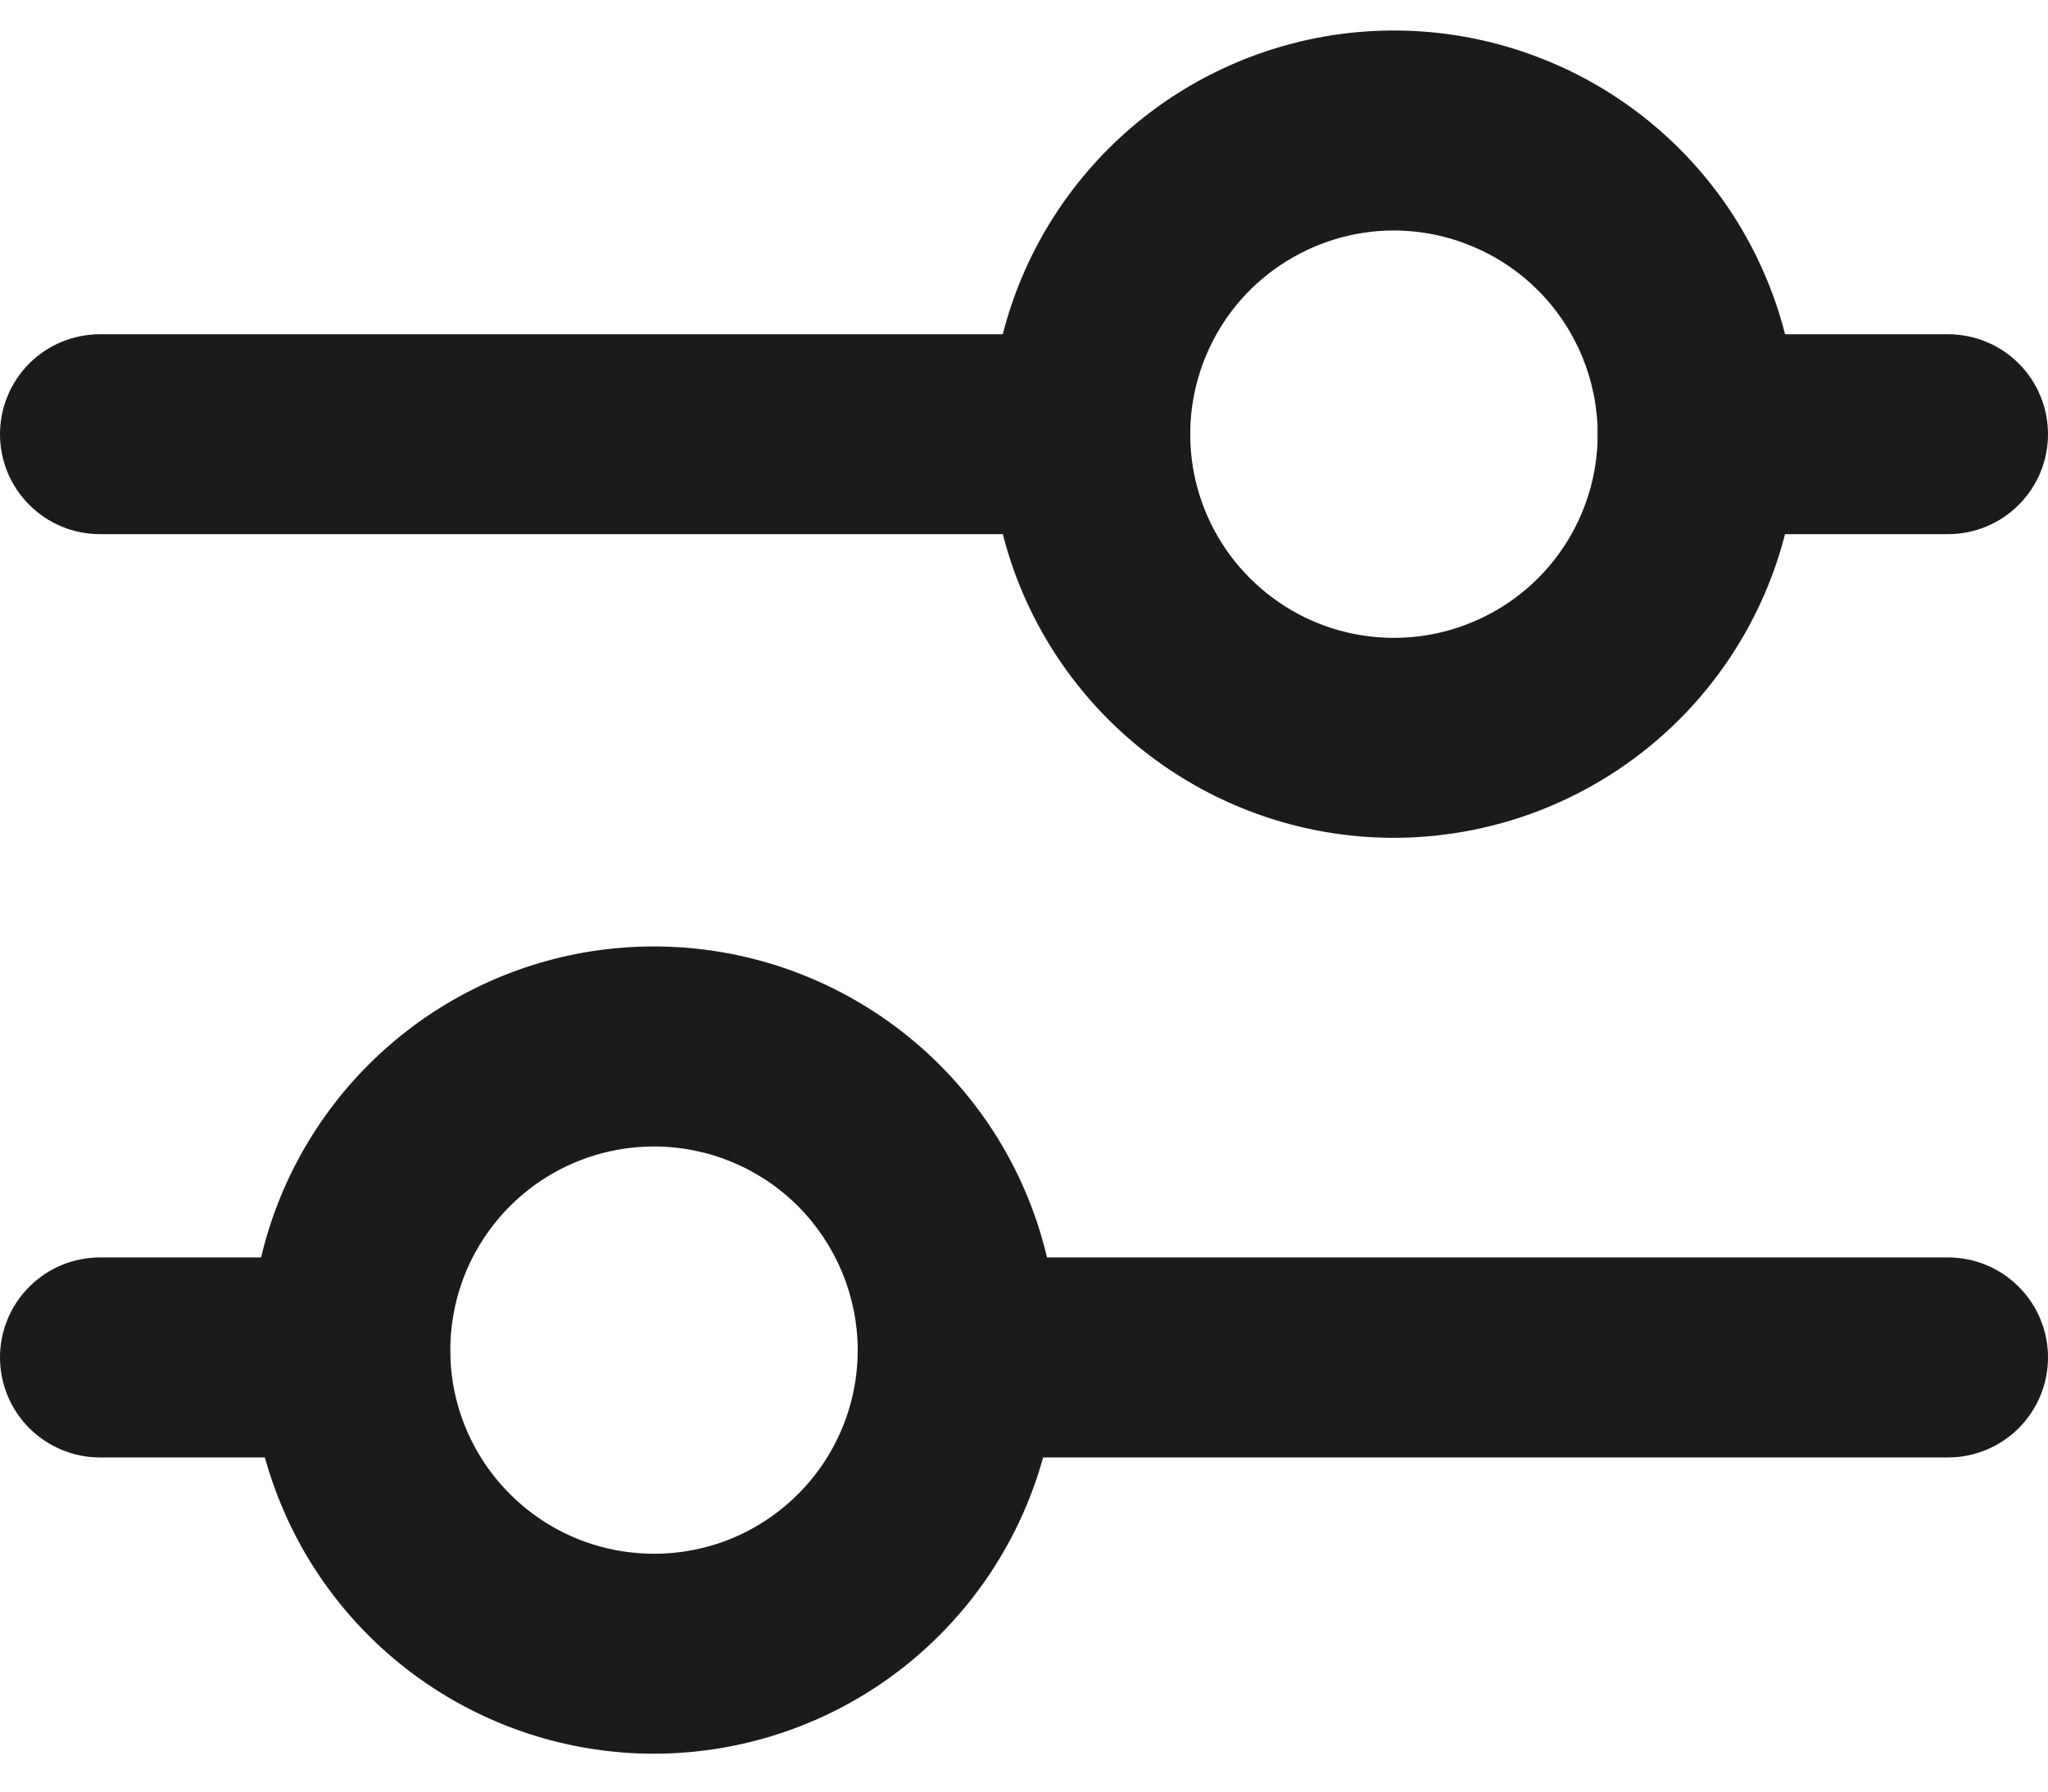 <svg width="16" height="14" viewBox="0 0 16 14" fill="none" xmlns="http://www.w3.org/2000/svg">
<path d="M8.518 4.174H0.781C0.574 4.174 0.375 4.092 0.229 3.945C0.082 3.799 0 3.6 0 3.393C0 3.186 0.082 2.987 0.229 2.84C0.375 2.694 0.574 2.612 0.781 2.612H8.519C8.726 2.612 8.925 2.694 9.071 2.84C9.218 2.987 9.3 3.186 9.3 3.393C9.3 3.6 9.218 3.799 9.071 3.945C8.925 4.092 8.726 4.174 8.519 4.174H8.518Z" fill="#1C1B1B"/>
<path d="M15.219 4.174H13.263C13.056 4.174 12.857 4.092 12.711 3.945C12.564 3.799 12.482 3.6 12.482 3.393C12.482 3.186 12.564 2.987 12.711 2.84C12.857 2.694 13.056 2.612 13.263 2.612H15.219C15.426 2.612 15.625 2.694 15.771 2.84C15.918 2.987 16 3.186 16 3.393C16 3.6 15.918 3.799 15.771 3.945C15.625 4.092 15.426 4.174 15.219 4.174Z" fill="#1C1B1B"/>
<path d="M15.219 11.389H7.482C7.275 11.389 7.076 11.306 6.93 11.16C6.783 11.013 6.701 10.815 6.701 10.607C6.701 10.4 6.783 10.201 6.93 10.055C7.076 9.908 7.275 9.826 7.482 9.826H15.219C15.426 9.826 15.625 9.908 15.771 10.055C15.918 10.201 16 10.4 16 10.607C16 10.815 15.918 11.013 15.771 11.16C15.625 11.306 15.426 11.389 15.219 11.389Z" fill="#1C1B1B"/>
<path d="M2.737 11.389H0.781C0.574 11.389 0.375 11.306 0.229 11.16C0.082 11.013 0 10.815 0 10.607C0 10.4 0.082 10.201 0.229 10.055C0.375 9.908 0.574 9.826 0.781 9.826H2.737C2.944 9.826 3.143 9.908 3.289 10.055C3.436 10.201 3.518 10.4 3.518 10.607C3.518 10.815 3.436 11.013 3.289 11.16C3.143 11.306 2.944 11.389 2.737 11.389Z" fill="#1C1B1B"/>
<path d="M5.11 13.704C4.486 13.704 3.876 13.519 3.357 13.172C2.839 12.826 2.434 12.333 2.196 11.757C1.957 11.181 1.894 10.546 2.016 9.935C2.138 9.323 2.438 8.761 2.879 8.32C3.32 7.879 3.882 7.578 4.494 7.456C5.106 7.335 5.74 7.397 6.316 7.636C6.893 7.875 7.385 8.279 7.732 8.797C8.079 9.316 8.264 9.926 8.264 10.55C8.263 11.386 7.93 12.188 7.339 12.779C6.748 13.371 5.946 13.703 5.11 13.704ZM5.11 8.959C4.795 8.959 4.487 9.052 4.225 9.227C3.964 9.402 3.76 9.65 3.639 9.941C3.519 10.232 3.487 10.552 3.548 10.861C3.61 11.169 3.761 11.453 3.984 11.675C4.207 11.898 4.49 12.05 4.799 12.111C5.108 12.172 5.428 12.141 5.719 12.021C6.009 11.9 6.258 11.696 6.433 11.434C6.608 11.172 6.701 10.865 6.701 10.55C6.7 10.128 6.532 9.724 6.234 9.425C5.936 9.127 5.532 8.959 5.11 8.959Z" fill="#1C1B1B"/>
<path d="M10.89 6.547C10.266 6.547 9.657 6.362 9.138 6.015C8.619 5.669 8.215 5.176 7.976 4.6C7.738 4.023 7.675 3.389 7.797 2.777C7.918 2.165 8.219 1.603 8.66 1.162C9.101 0.721 9.663 0.421 10.275 0.299C10.887 0.177 11.521 0.24 12.097 0.479C12.674 0.717 13.166 1.122 13.513 1.64C13.859 2.159 14.044 2.769 14.044 3.393C14.044 4.229 13.711 5.031 13.12 5.622C12.528 6.214 11.726 6.546 10.89 6.547ZM10.89 1.801C10.575 1.801 10.268 1.895 10.006 2.07C9.744 2.244 9.54 2.493 9.42 2.784C9.299 3.075 9.268 3.395 9.329 3.704C9.391 4.012 9.542 4.296 9.765 4.518C9.988 4.741 10.271 4.893 10.58 4.954C10.889 5.015 11.209 4.984 11.499 4.863C11.79 4.743 12.039 4.539 12.214 4.277C12.389 4.015 12.482 3.707 12.482 3.393C12.481 2.971 12.313 2.566 12.015 2.268C11.716 1.97 11.312 1.802 10.89 1.801Z" fill="#1C1B1B"/>
</svg>
